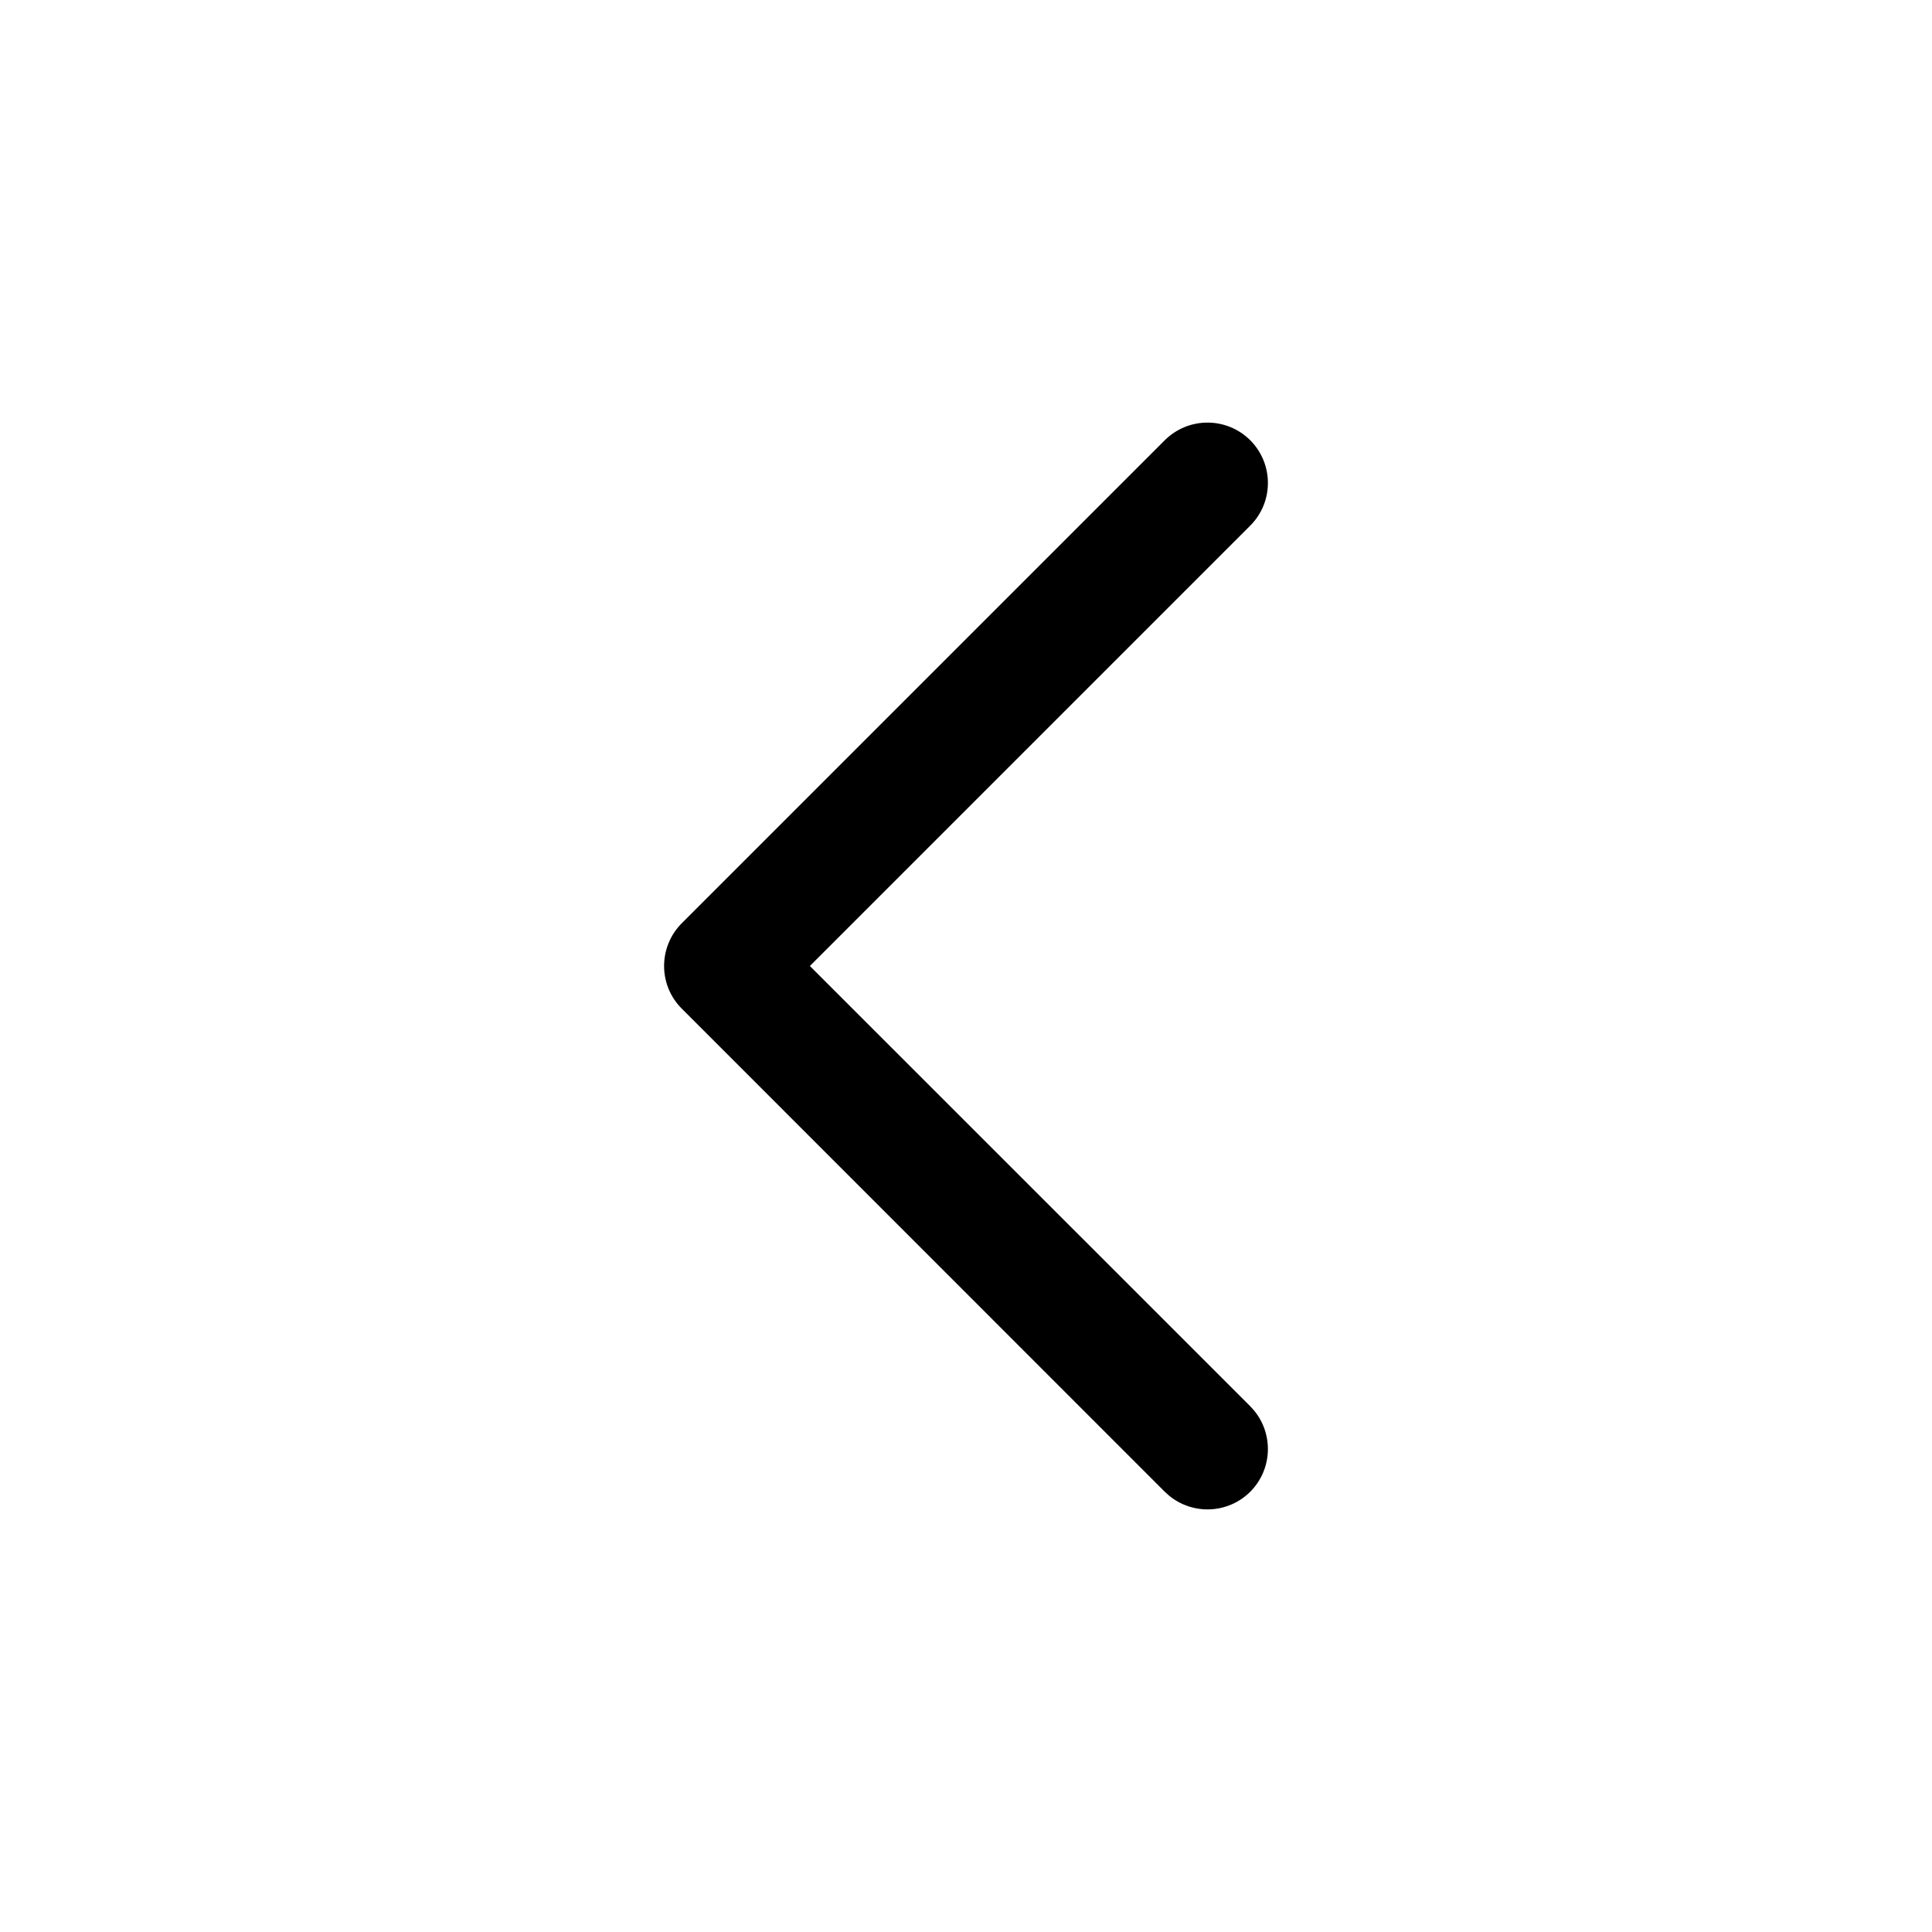<svg width="16" height="16" viewBox="0 0 16 16" fill="none" xmlns="http://www.w3.org/2000/svg">
<path d="M9.646 3.646C9.842 3.451 10.158 3.451 10.354 3.646C10.549 3.842 10.549 4.158 10.354 4.353L6.707 8L10.354 11.646L10.388 11.684C10.548 11.881 10.537 12.17 10.354 12.354C10.17 12.537 9.881 12.548 9.684 12.388L9.646 12.354L5.646 8.353C5.451 8.158 5.451 7.842 5.646 7.646L9.646 3.646Z" fill="black" style="fill:black;fill-opacity:1;"/>
</svg>
